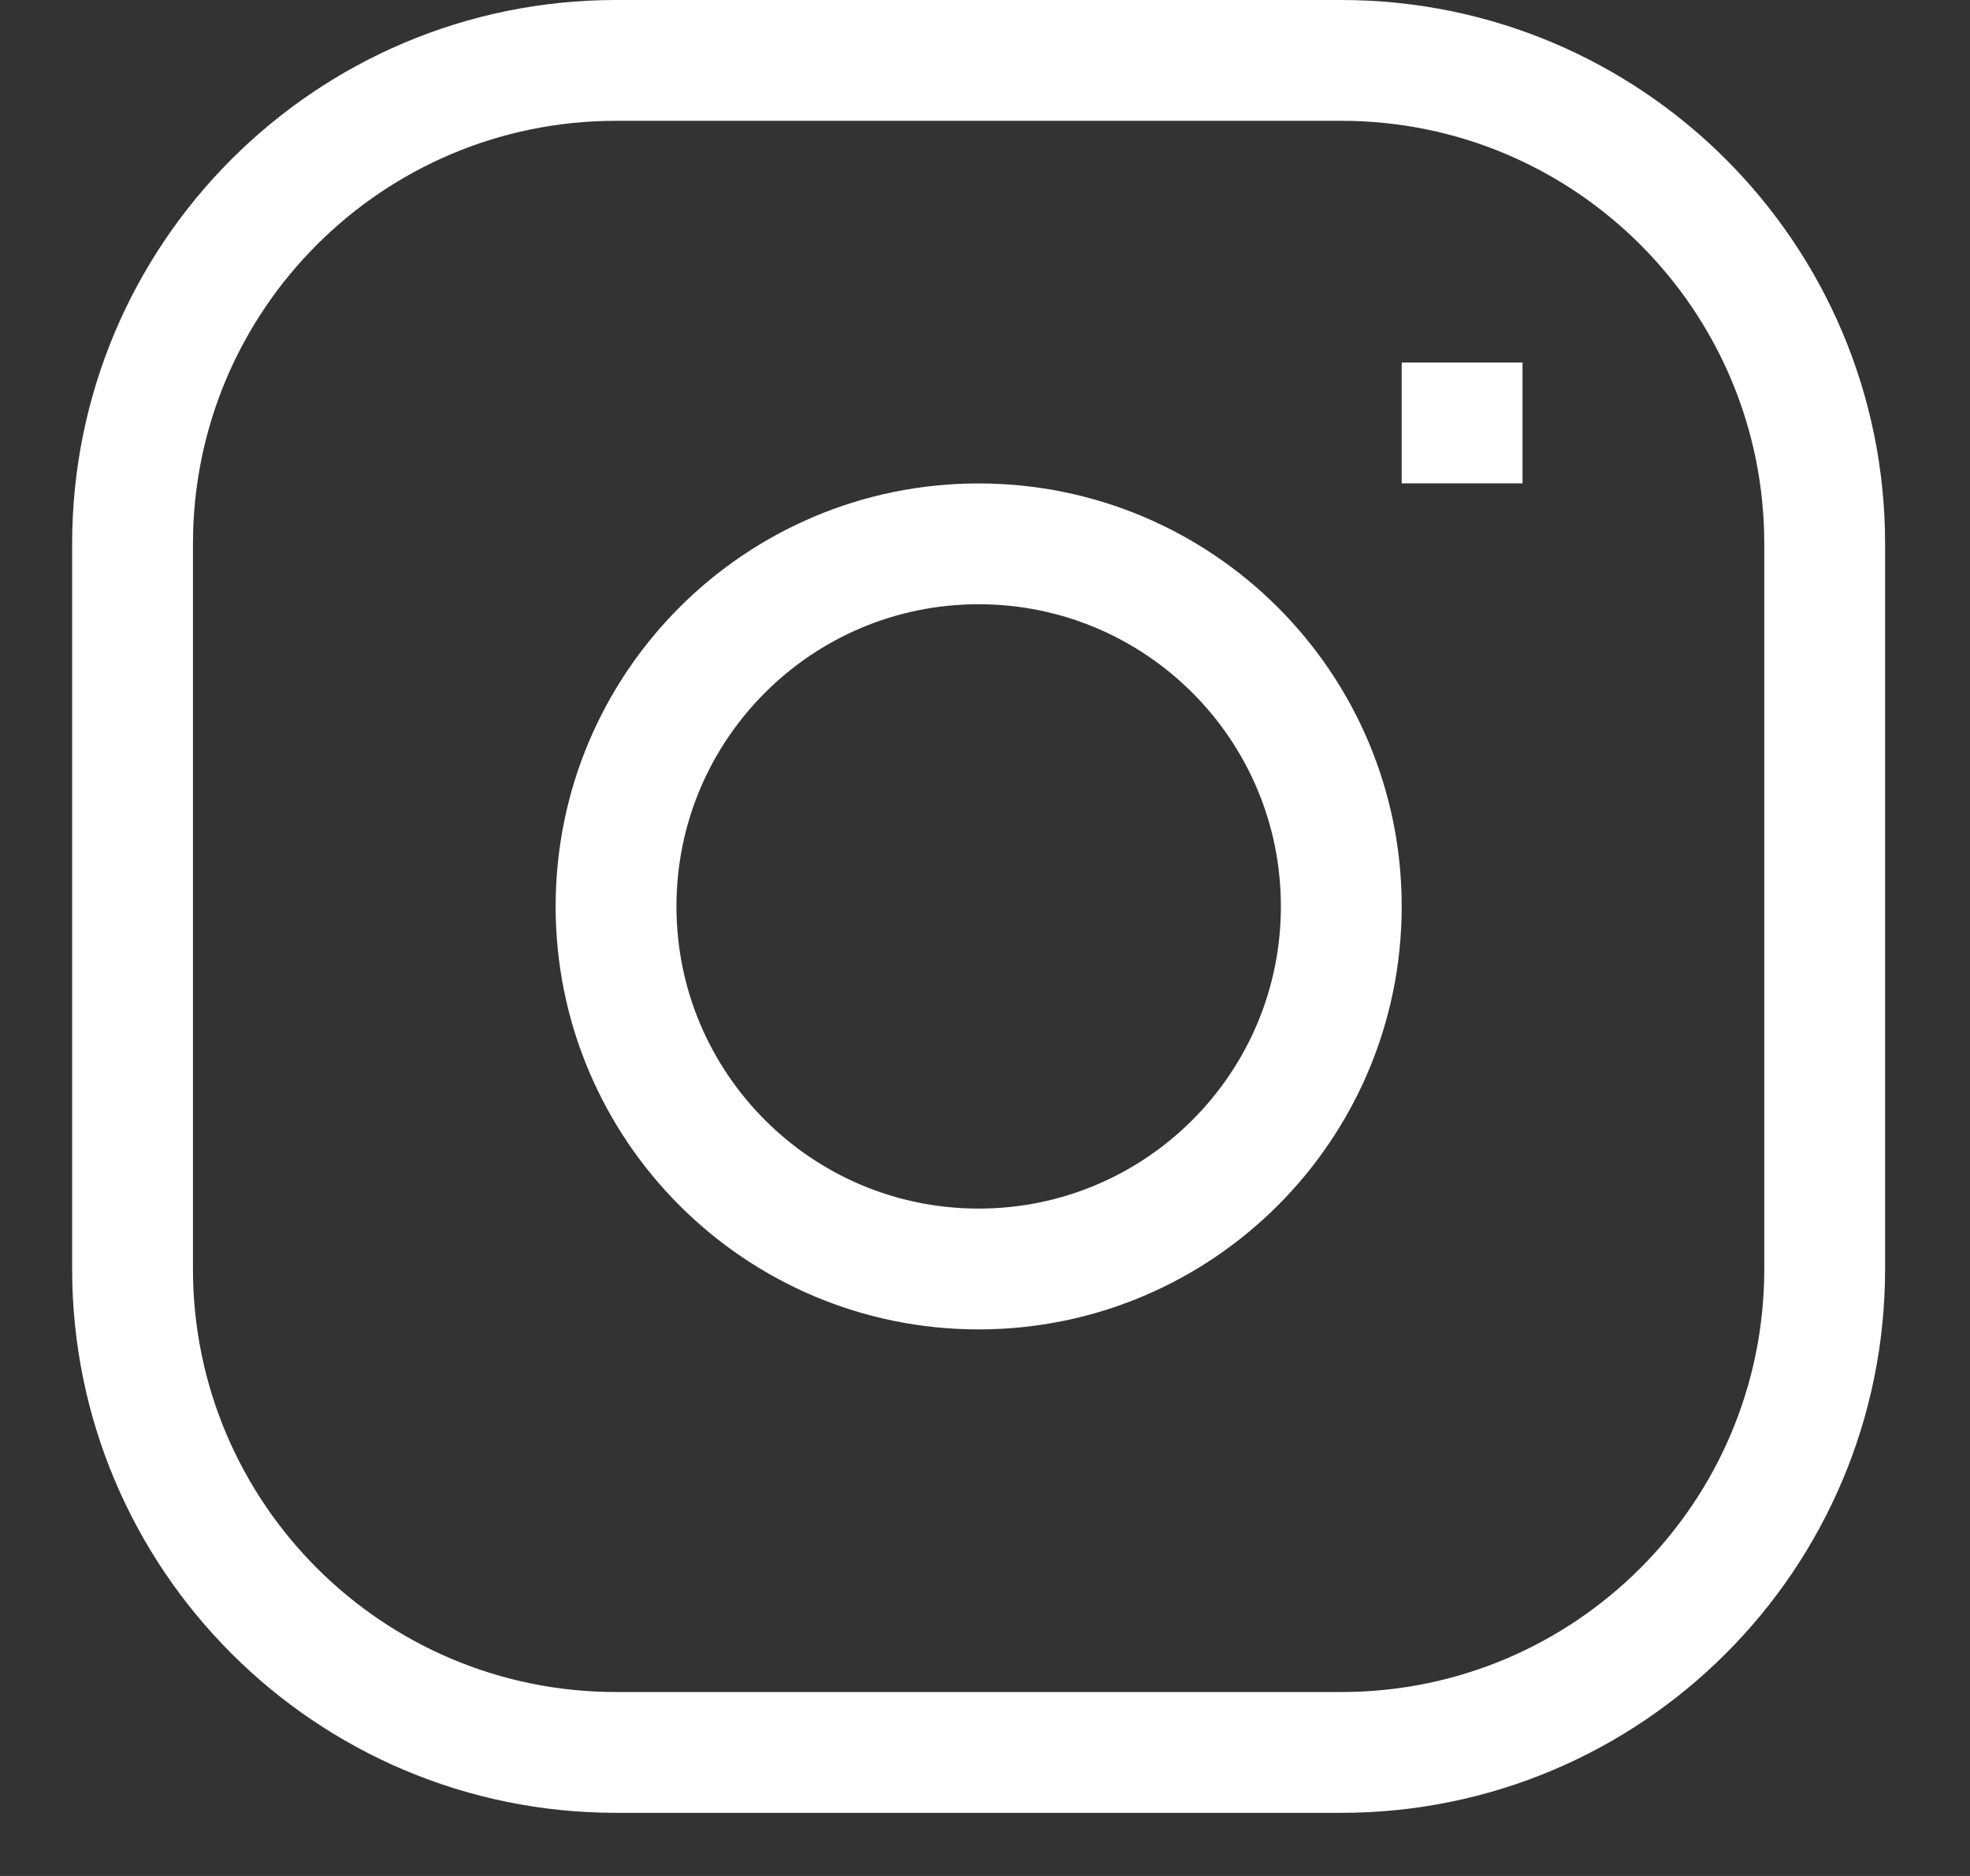 <svg width="21" height="20" viewBox="0 0 21 20" fill="none" xmlns="http://www.w3.org/2000/svg">
<rect x="0" y="0" width="21" height="20" fill="#333333" stroke="none"/>
<path d="M14.942 4.509H16.23M6.567 0.644H14.298C17.144 0.644 19.451 2.951 19.451 5.798V13.529C19.451 16.375 17.144 18.683 14.298 18.683H6.567C3.721 18.683 1.413 16.375 1.413 13.529V5.798C1.413 2.951 3.721 0.644 6.567 0.644ZM10.432 13.529C8.298 13.529 6.567 11.798 6.567 9.663C6.567 7.528 8.298 5.798 10.432 5.798C12.567 5.798 14.298 7.528 14.298 9.663C14.298 11.798 12.567 13.529 10.432 13.529Z" stroke="white" stroke-width="1.288"/>
</svg>
